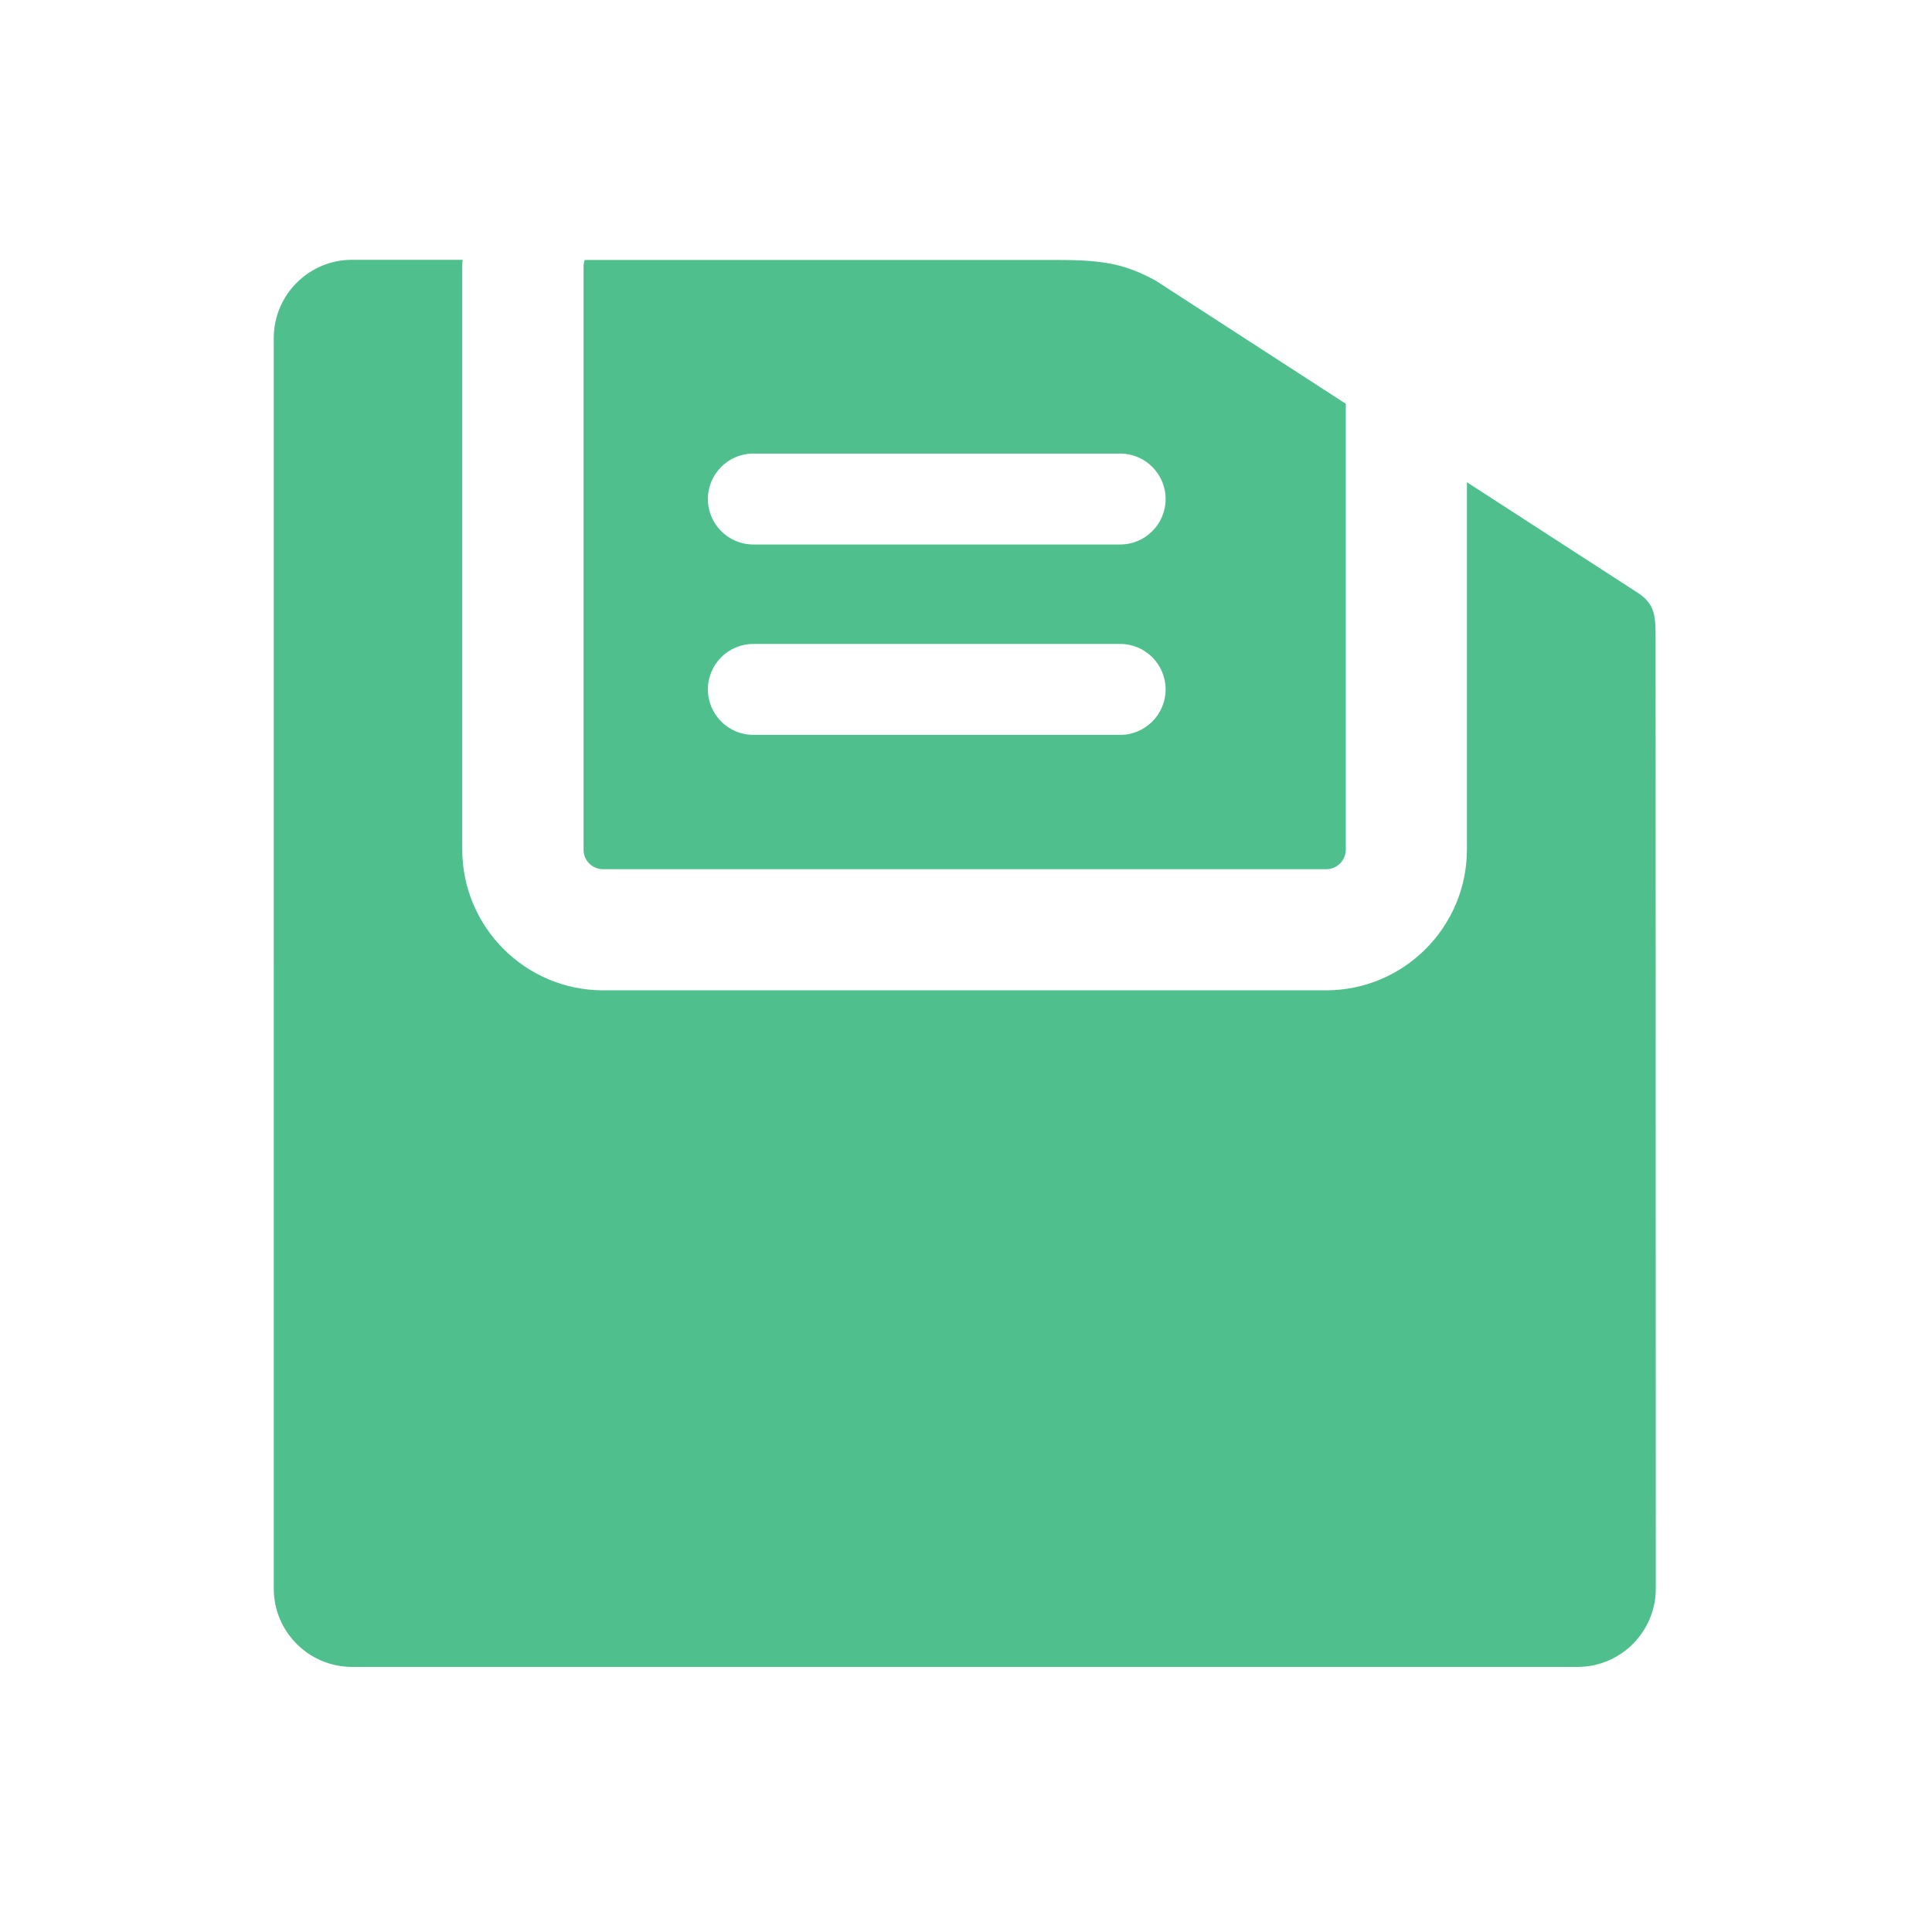 <svg t="1589614437520" class="icon" viewBox="0 0 1024 1024" version="1.1" xmlns="http://www.w3.org/2000/svg" p-id="3210"
     width="24" height="24">
    <path d="M319.7 460.7h383.2c5.8 0 10.4-4.7 10.4-10.4V214l-101-65.4c-14.9-7.9-25.3-10.8-50.6-10.8H309.9c-0.4 1.1-0.6 2.3-0.6 3.5v309c-0.1 5.7 4.6 10.4 10.4 10.4z m79.6-220.3h194.4c13.3 0 24.1 10.8 24.1 24.1s-10.8 24.1-24.1 24.1H399.3c-13.3 0-24.1-10.8-24.1-24.1s10.8-24.1 24.1-24.1z m0 100.9h194.4c13.3 0 24.1 10.8 24.1 24.1s-10.8 24.1-24.1 24.1H399.3c-13.3 0-24.1-10.8-24.1-24.1s10.8-24.1 24.1-24.1z"
          fill="#4fc08d" p-id="3211"></path>
    <path d="M877.5 339.5c0-12.6 0.1-19.3-9.9-25.6l-90.1-58.3v194.6c0 41.2-33.5 74.7-74.7 74.7H319.7c-41.2 0-74.7-33.5-74.7-74.7v-309c0-1.2 0.1-2.3 0.2-3.5h-58.6c-22.9 0-41.5 18.6-41.5 41.5V842c0 22.9 18.6 41.5 41.5 41.5h649.5c22.9 0 41.5-18.6 41.5-41.5l-0.1-502.5z"
          fill="#4fc08d" p-id="3212"></path>
</svg>
